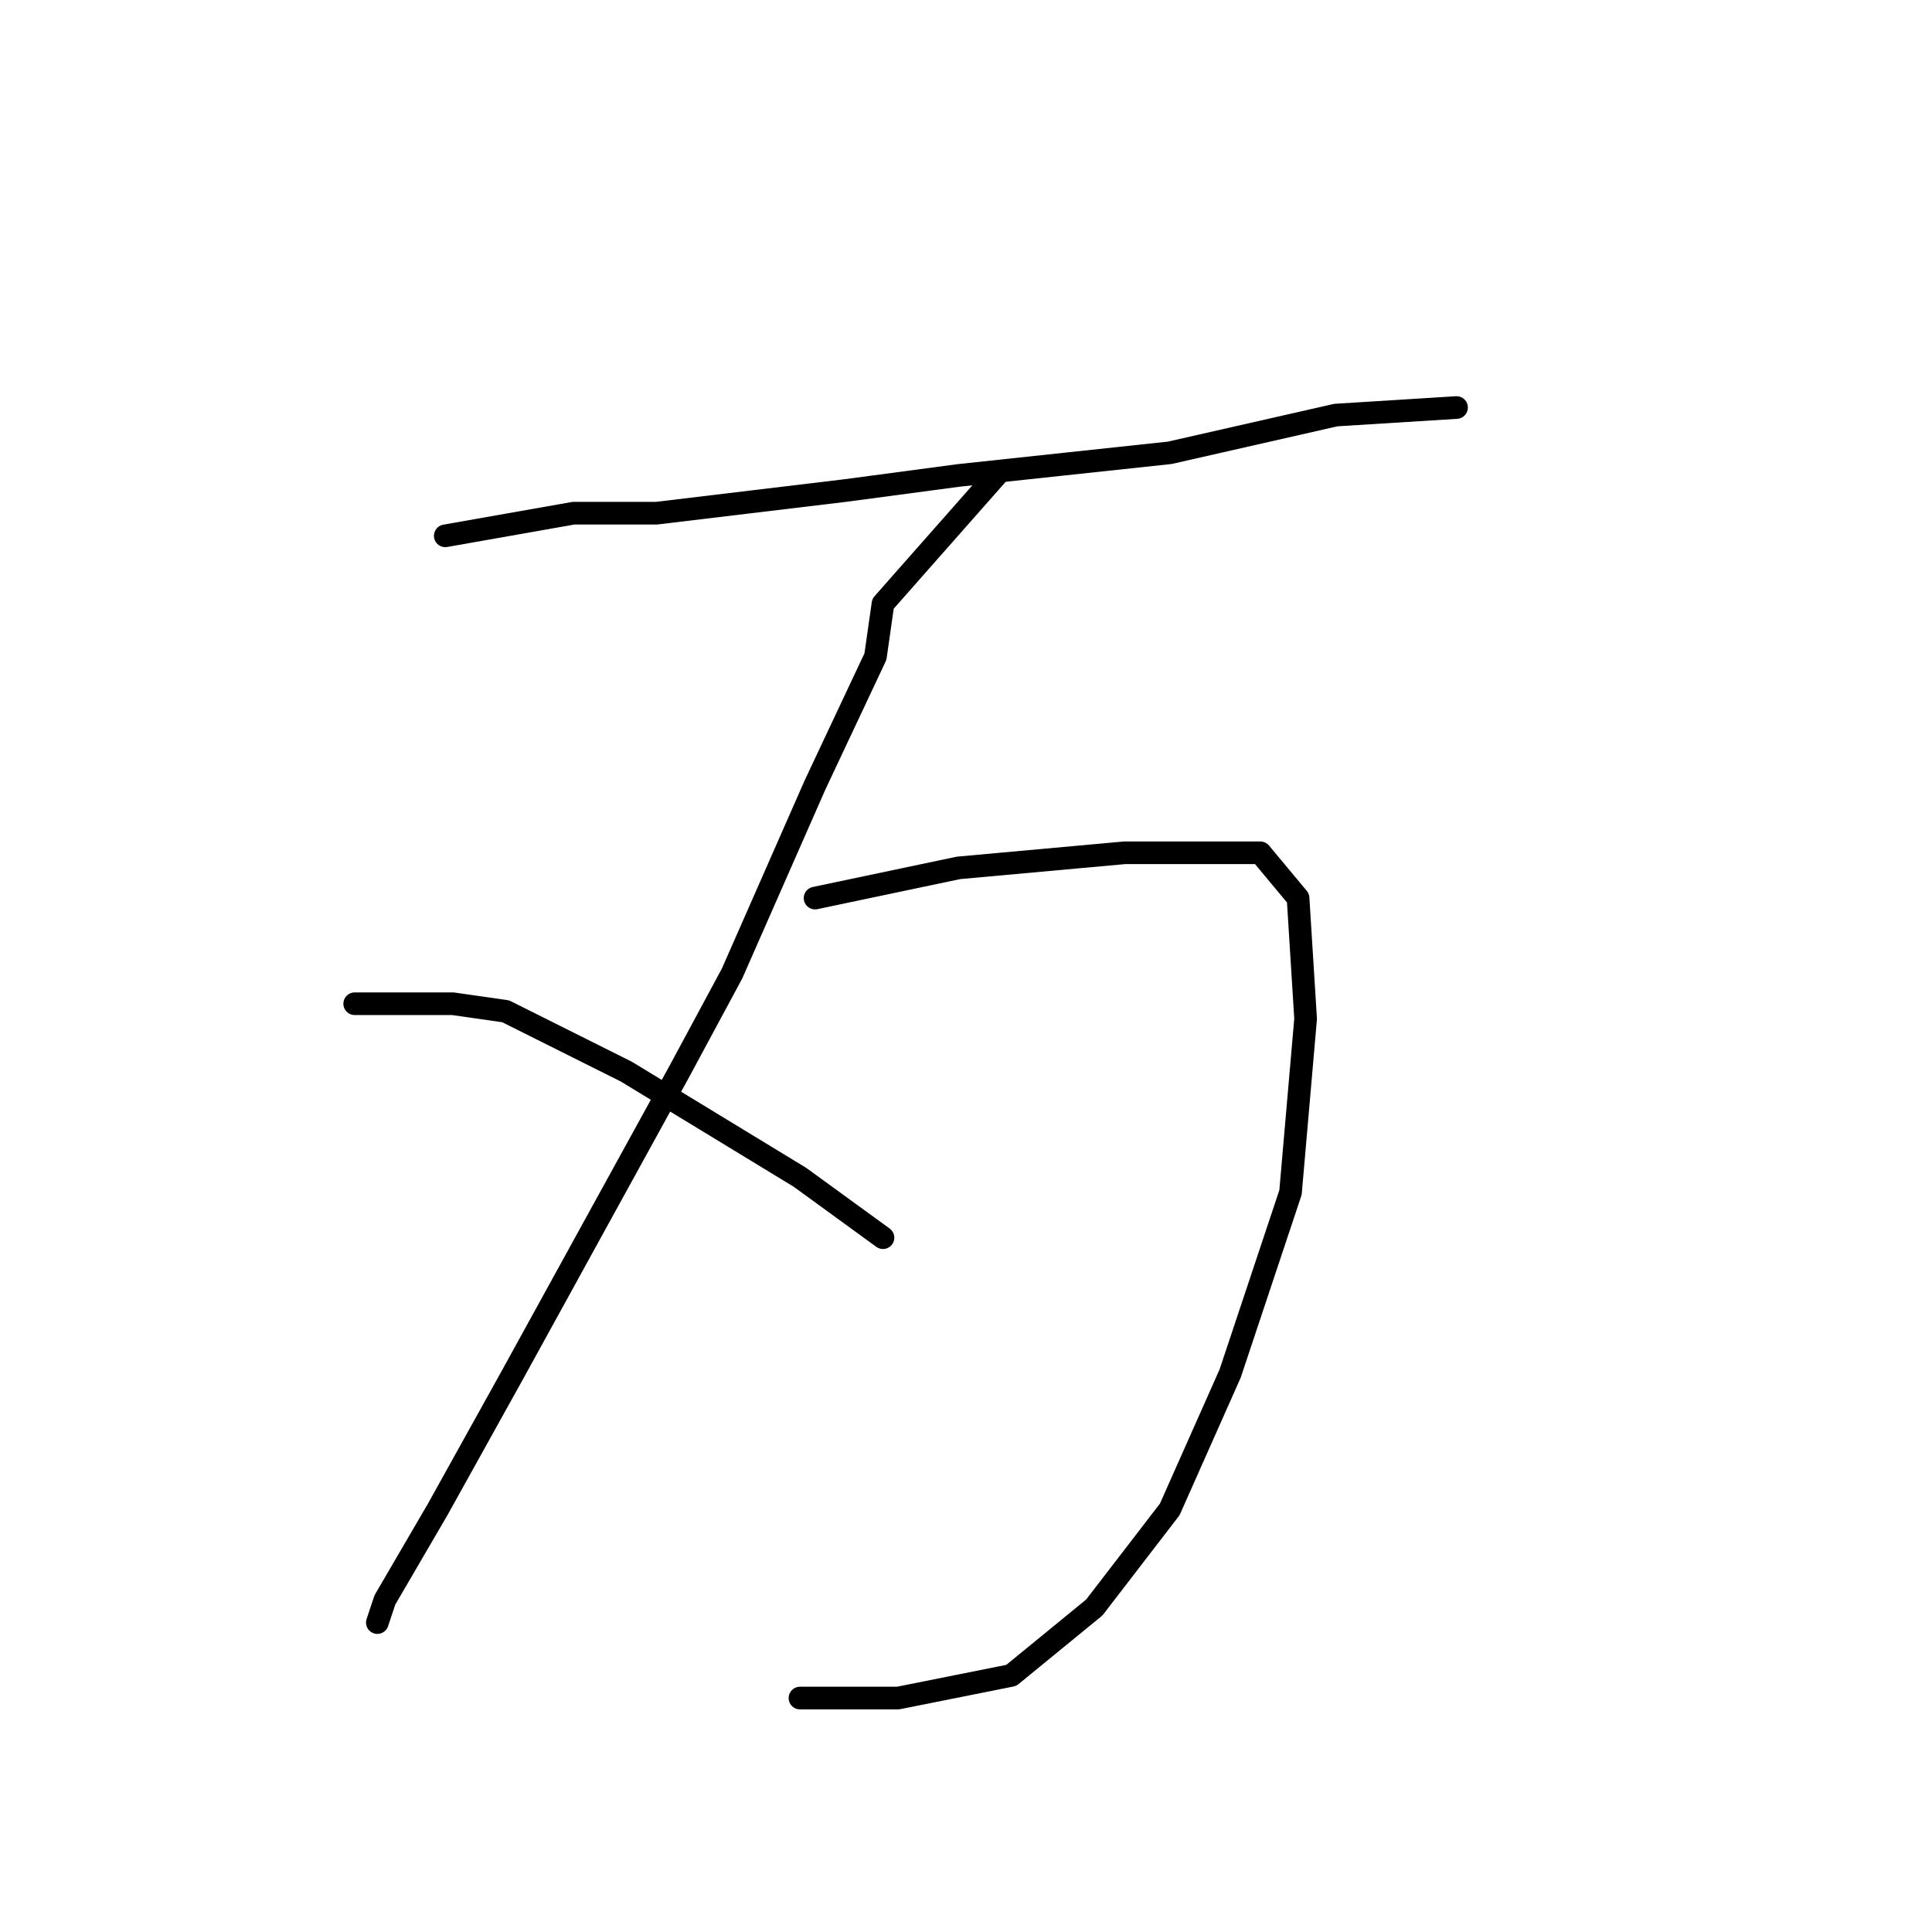 <?xml version="1.0" standalone="no"?>
    <svg width="256" height="256" xmlns="http://www.w3.org/2000/svg" version="1.1">
    <polyline stroke="black" stroke-width="3" stroke-linecap="round" fill="transparent" stroke-linejoin="round" points="59 71 76 68 87 68 112 65 127 63 155 60 177 55 193 54 193 54 " />
        <polyline stroke="black" stroke-width="3" stroke-linecap="round" fill="transparent" stroke-linejoin="round" points="132 63 117 80 116 87 108 104 97 129 90 142 68 182 58 200 51 212 50 215 50 215 " />
        <polyline stroke="black" stroke-width="3" stroke-linecap="round" fill="transparent" stroke-linejoin="round" points="108 119 127 115 149 113 162 113 167 113 172 119 173 135 171 158 163 182 155 200 145 213 134 222 119 225 106 225 106 225 " />
        <polyline stroke="black" stroke-width="3" stroke-linecap="round" fill="transparent" stroke-linejoin="round" points="47 133 60 133 67 134 83 142 106 156 117 164 117 164 " />
        </svg>